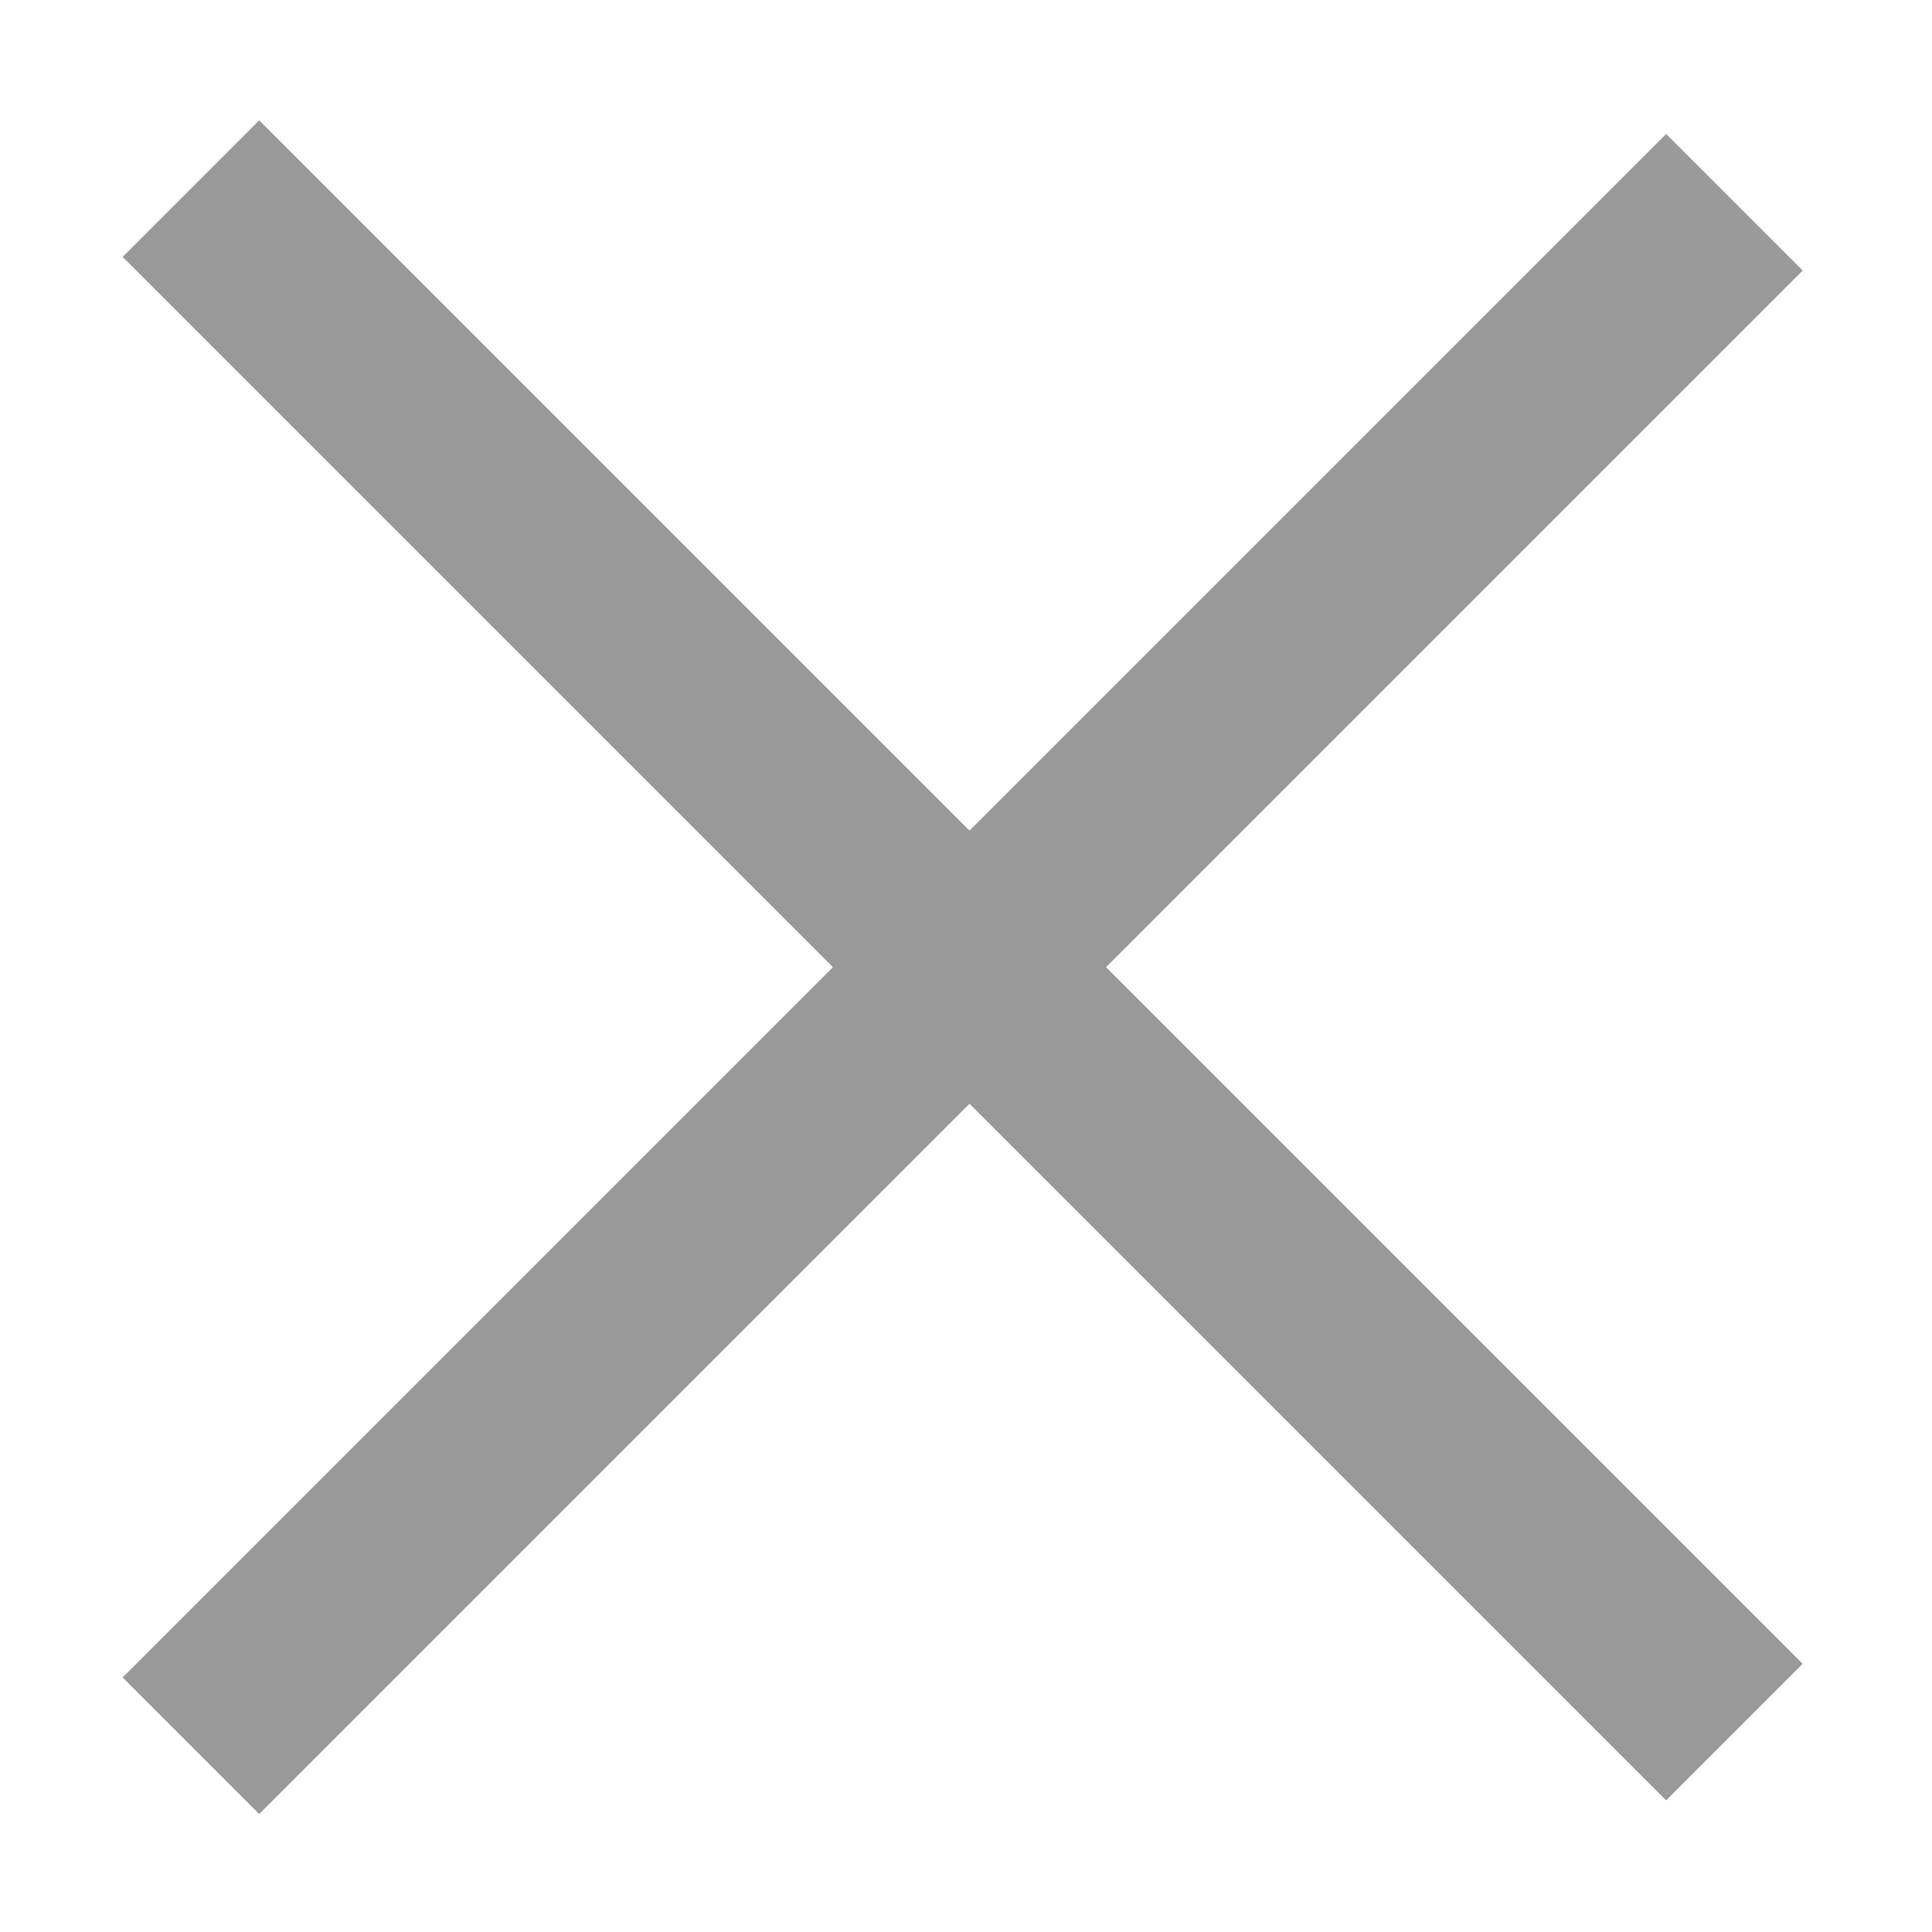 <?xml version="1.0" encoding="utf-8"?>
<!-- Generator: Adobe Illustrator 19.0.0, SVG Export Plug-In . SVG Version: 6.00 Build 0)  -->
<svg version="1.1" id="图层_1" xmlns="http://www.w3.org/2000/svg" xmlns:xlink="http://www.w3.org/1999/xlink" x="0px" y="0px"
	 viewBox="0 0 10 10" style="enable-background:new 0 0 10 10;" xml:space="preserve">
<style type="text/css">
	.st0{fill:#999999;}
</style>
<g id="XMLID_1_">

		<rect id="XMLID_3_" x="4.5" y="-0.6" transform="matrix(0.707 0.707 -0.707 0.707 5.018 -2.064)" class="st0" width="1" height="11.3"/>

		<rect id="XMLID_2_" x="-0.7" y="4.5" transform="matrix(0.707 0.707 -0.707 0.707 5.018 -2.064)" class="st0" width="11.3" height="1"/>
</g>
</svg>
